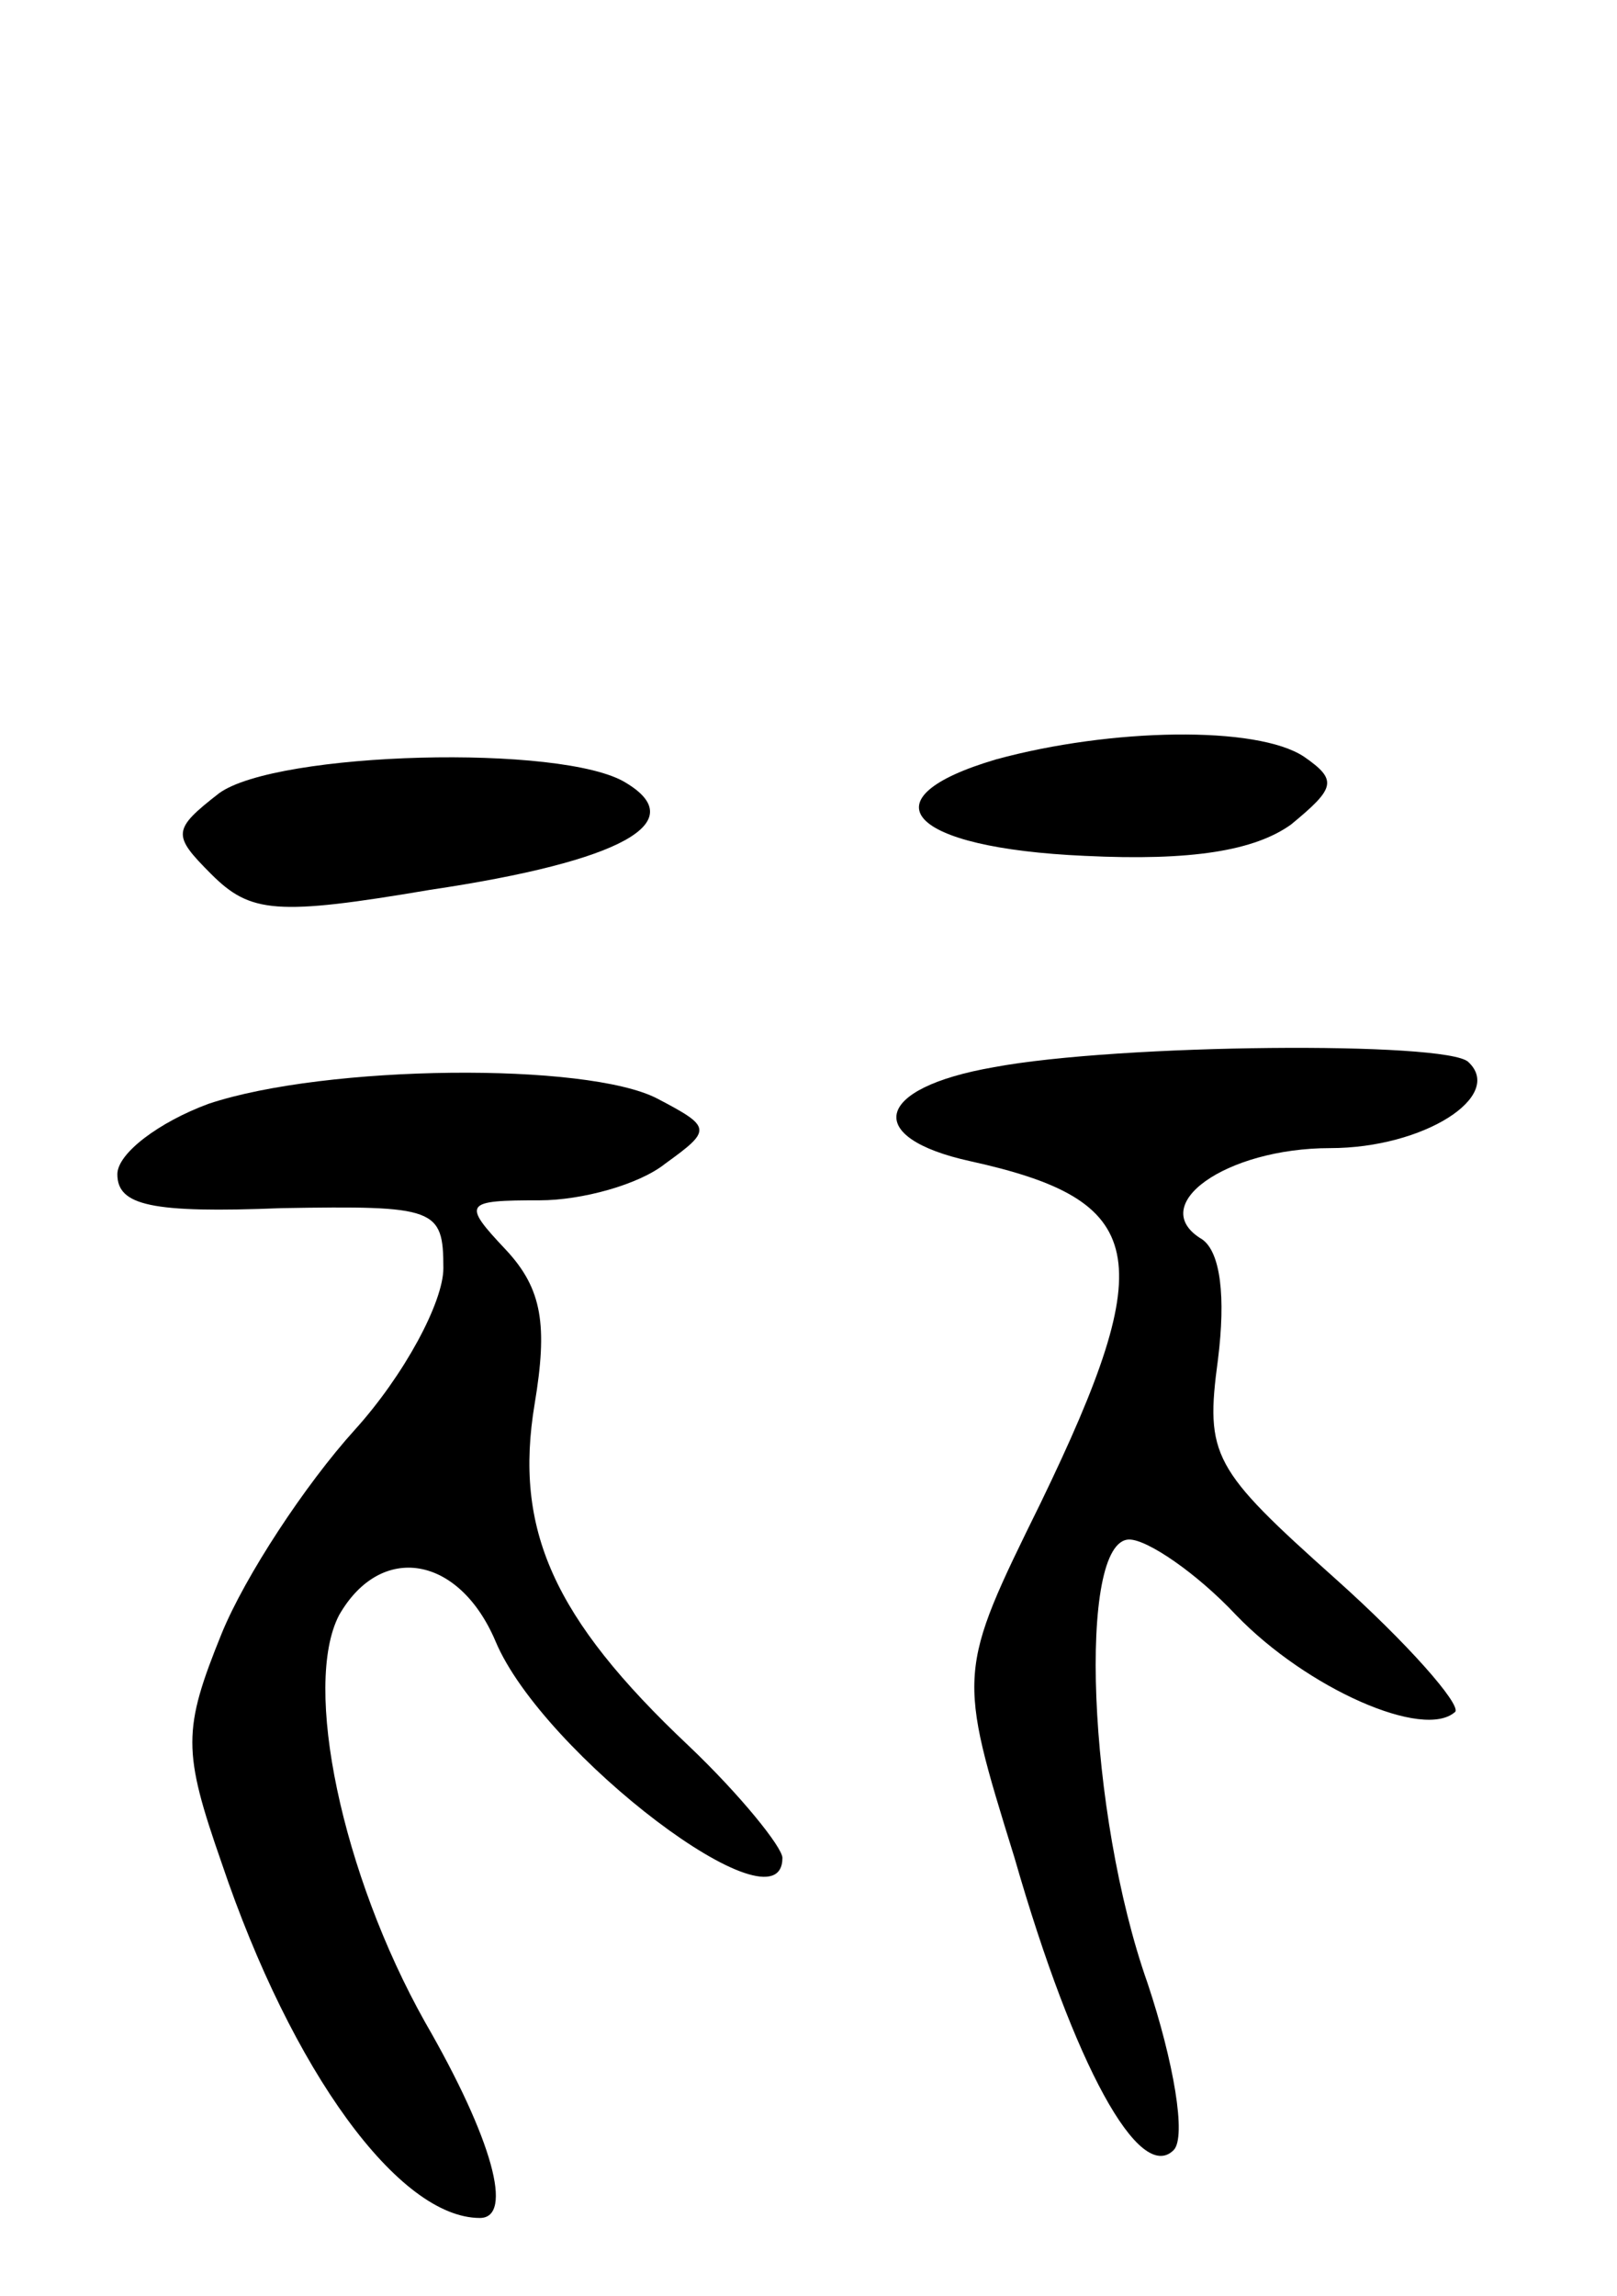 <svg version="1.0" xmlns="http://www.w3.org/2000/svg"
 width="62pt" height="88pt" viewBox="0 0 62 88"
 preserveAspectRatio="xMidYMid meet">
<g transform="translate(0,88) scale(0.1,-0.1)"
fill="#000000" stroke="none">
<path d="M382 589 c-51 -15 -34 -34 34 -37 41 -2 65 2 79 12 17 14 18 17 5 26
-18 12 -74 11 -118 -1z"/>
<path d="M84 576 c-18 -14 -18 -16 -3 -31 15 -15 25 -16 84 -6 74 11 100 26
75 41 -24 15 -134 12 -156 -4z"/>
<path d="M381 471 c-46 -8 -50 -27 -9 -36 68 -15 73 -36 27 -131 -32 -65 -32
-65 -10 -136 23 -80 48 -125 61 -112 5 5 0 34 -10 64 -23 65 -27 170 -7 170 7
0 26 -13 41 -29 27 -28 72 -48 84 -37 2 3 -18 26 -46 51 -47 42 -50 47 -45 84
3 24 1 41 -6 46 -22 13 9 35 49 35 36 0 67 20 53 33 -8 8 -134 7 -182 -2z"/>
<path d="M80 457 c-19 -7 -35 -19 -35 -27 0 -12 13 -15 63 -13 59 1 62 0 62
-23 0 -13 -15 -41 -34 -62 -19 -21 -42 -56 -51 -78 -15 -37 -15 -45 0 -88 27
-80 68 -136 99 -136 13 0 5 30 -21 75 -32 57 -47 129 -33 156 16 28 46 23 60
-10 18 -43 110 -113 110 -83 0 4 -16 24 -36 43 -52 49 -67 83 -59 131 5 30 3
44 -11 59 -17 18 -16 19 13 19 16 0 38 6 48 14 18 13 18 14 -3 25 -27 14 -127
13 -172 -2z"/>
</g>
</svg>
